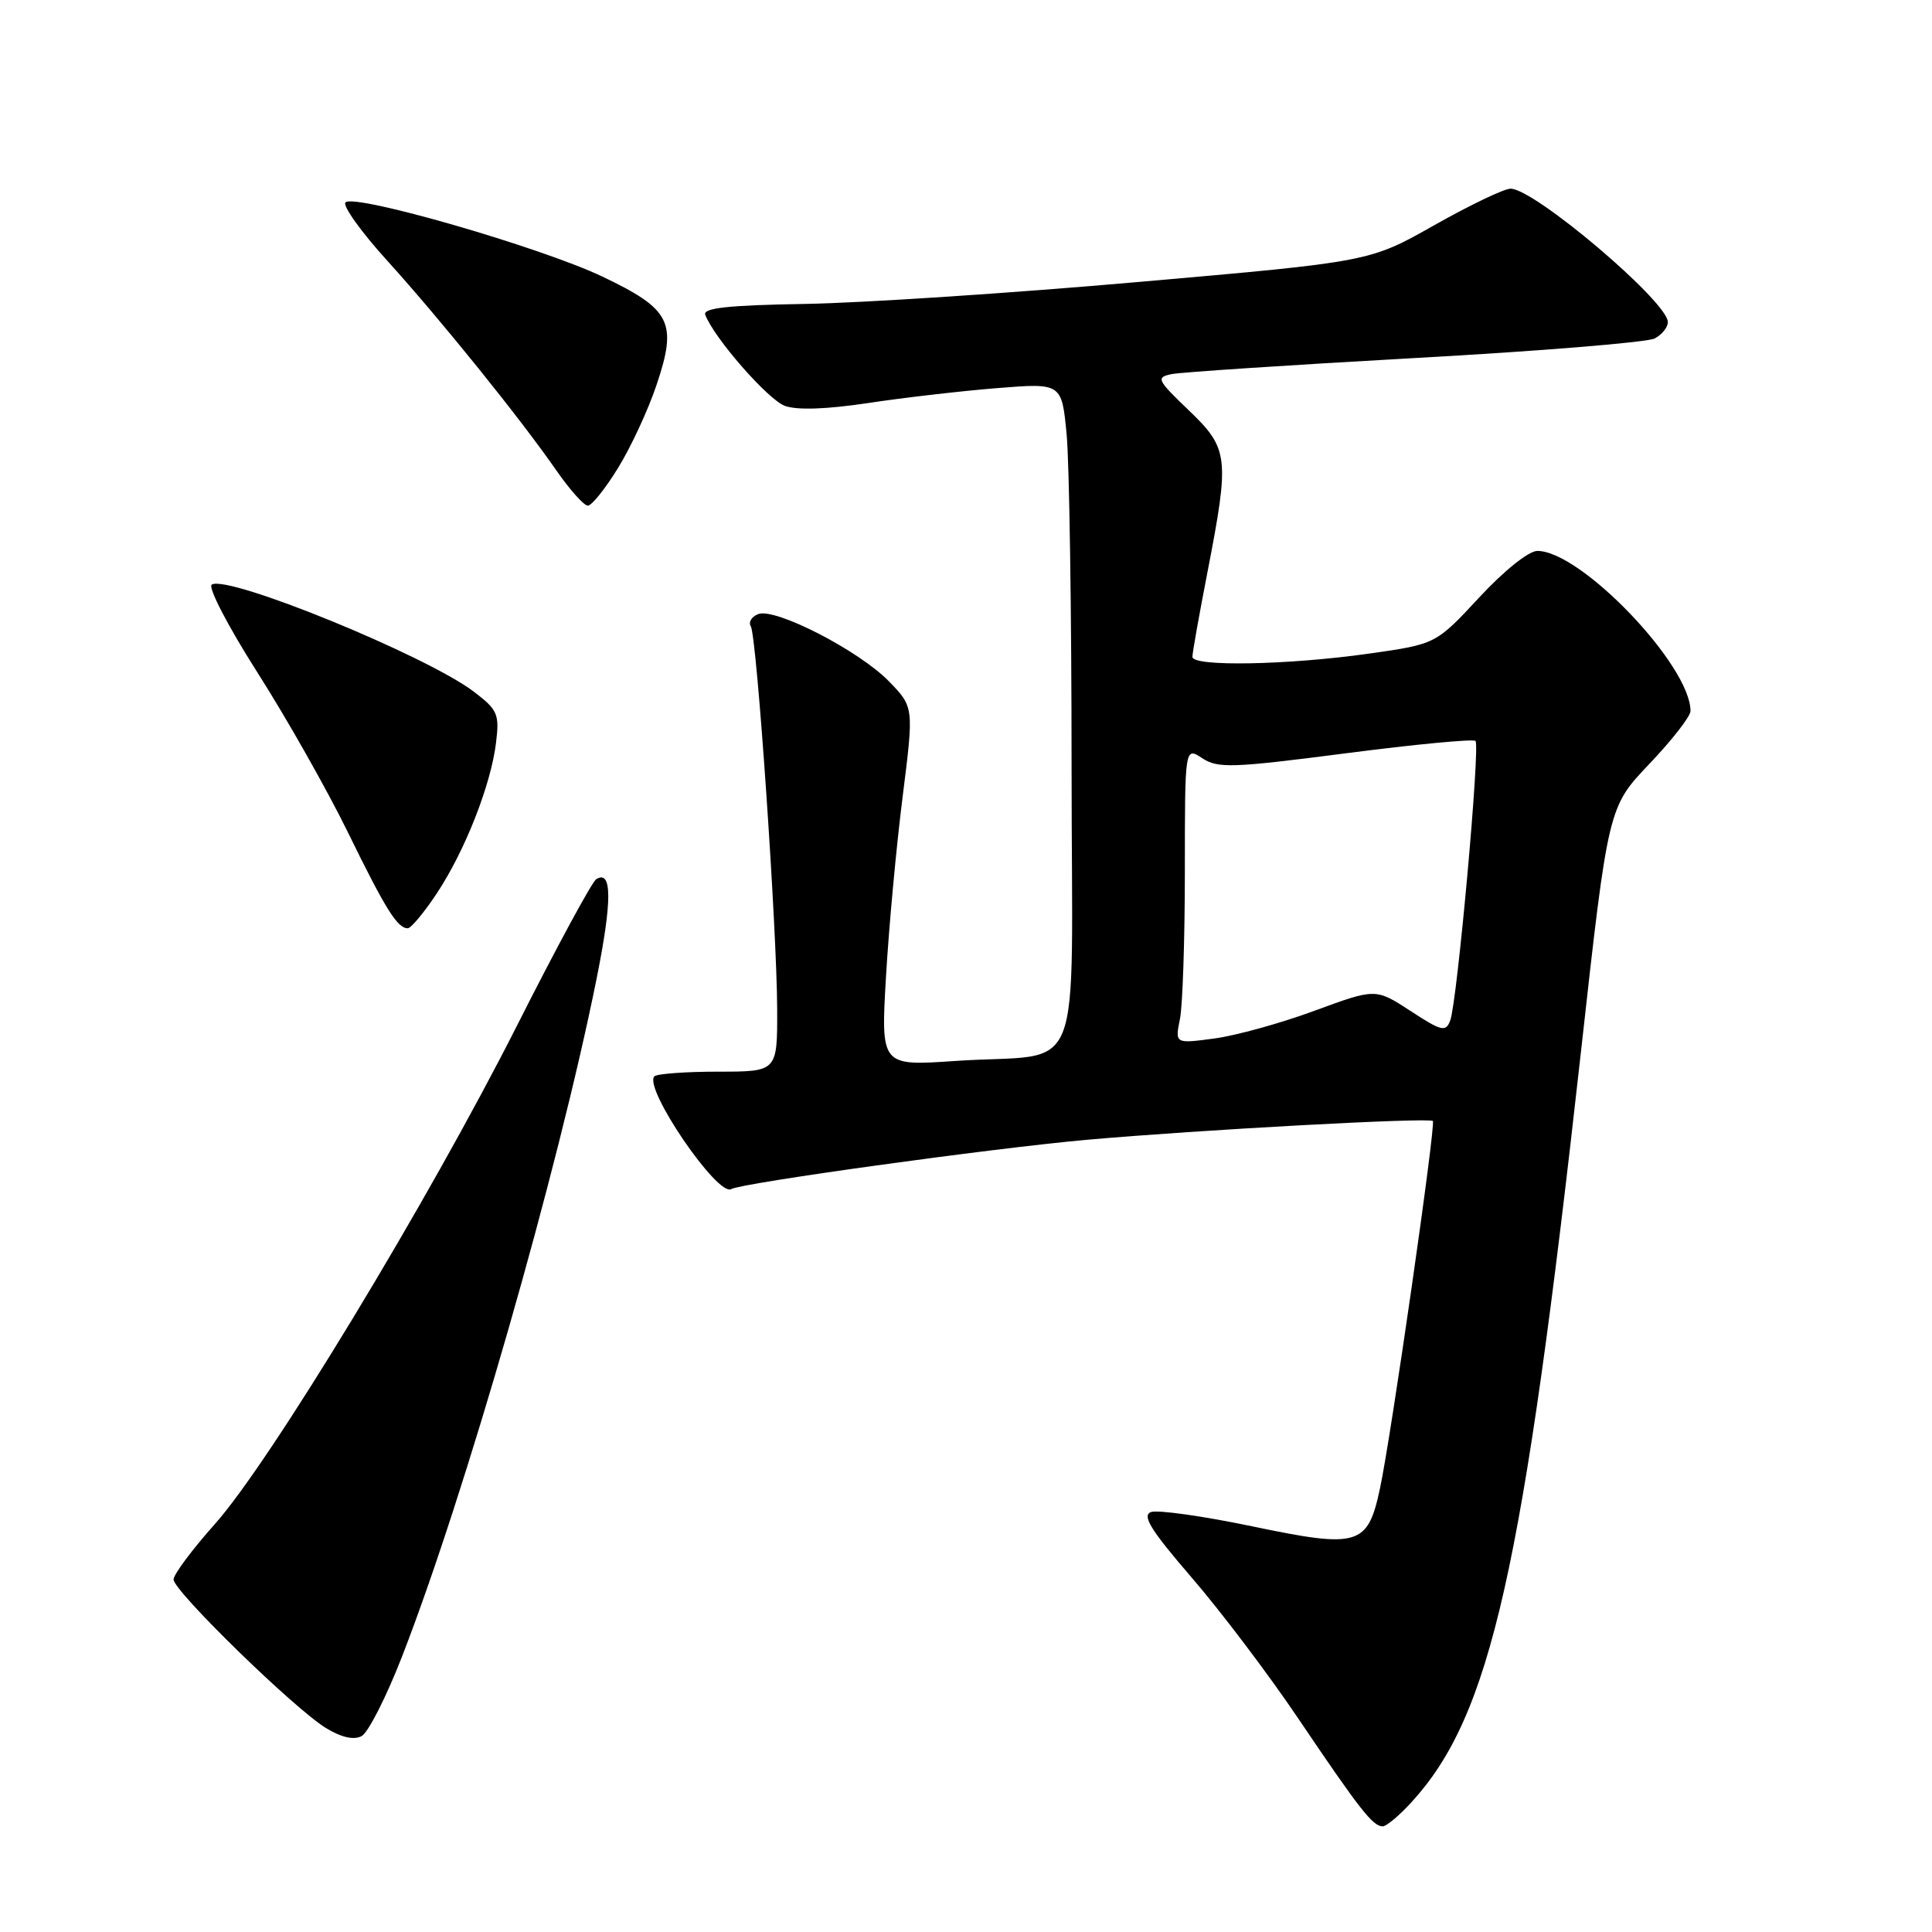 <?xml version="1.0" encoding="UTF-8" standalone="no"?>
<!DOCTYPE svg PUBLIC "-//W3C//DTD SVG 1.1//EN" "http://www.w3.org/Graphics/SVG/1.1/DTD/svg11.dtd" >
<svg xmlns="http://www.w3.org/2000/svg" xmlns:xlink="http://www.w3.org/1999/xlink" version="1.1" viewBox="0 0 256 256">
 <g >
 <path fill="currentColor"
d=" M 187.04 238.79 C 197.53 227.31 201.80 208.39 209.50 139.23 C 213.09 106.96 213.09 106.96 218.54 101.23 C 221.54 98.08 224.00 94.93 224.00 94.21 C 224.00 88.17 209.49 73.00 203.71 73.00 C 202.56 73.00 199.31 75.60 195.99 79.18 C 190.26 85.35 190.26 85.35 181.38 86.61 C 170.63 88.13 158.00 88.36 158.00 87.04 C 158.00 86.50 158.90 81.44 160.00 75.79 C 162.95 60.56 162.82 59.45 157.50 54.35 C 153.29 50.31 153.15 50.01 155.25 49.57 C 156.49 49.32 171.00 48.36 187.50 47.44 C 204.00 46.53 218.29 45.36 219.25 44.85 C 220.21 44.35 221.00 43.37 221.00 42.68 C 221.00 39.99 203.32 25.00 200.16 25.00 C 199.30 25.00 194.76 27.18 190.05 29.84 C 181.50 34.68 181.50 34.68 151.00 37.35 C 134.22 38.83 114.31 40.14 106.75 40.27 C 96.48 40.44 93.11 40.81 93.45 41.71 C 94.61 44.78 101.76 52.96 104.00 53.78 C 105.61 54.37 109.53 54.23 115.00 53.41 C 119.67 52.70 127.37 51.81 132.09 51.43 C 140.69 50.74 140.69 50.74 141.34 57.62 C 141.69 61.40 141.99 81.23 141.99 101.67 C 142.00 144.49 144.01 139.40 126.61 140.58 C 116.71 141.26 116.71 141.26 117.40 129.38 C 117.78 122.85 118.77 112.15 119.60 105.60 C 121.10 93.70 121.10 93.70 117.80 90.29 C 113.87 86.24 102.74 80.50 100.47 81.37 C 99.59 81.71 99.15 82.43 99.48 82.97 C 100.28 84.26 102.95 123.09 102.98 133.75 C 103.00 142.00 103.00 142.00 95.17 142.00 C 90.86 142.00 87.05 142.28 86.71 142.62 C 85.21 144.13 95.12 158.66 96.90 157.56 C 98.20 156.76 131.37 152.16 144.00 151.03 C 158.73 149.72 189.34 148.05 189.86 148.54 C 190.28 148.94 184.32 190.42 182.85 197.25 C 181.23 204.83 180.02 205.19 165.99 202.26 C 159.43 200.89 153.35 200.03 152.50 200.36 C 151.29 200.83 152.51 202.78 157.89 209.02 C 161.72 213.45 168.11 221.89 172.08 227.79 C 180.17 239.78 181.91 242.00 183.21 242.00 C 183.71 242.00 185.43 240.56 187.04 238.79 Z  M 53.24 219.58 C 61.62 198.06 73.92 155.21 79.04 129.74 C 81.13 119.34 81.12 115.19 79.00 116.50 C 78.45 116.84 73.74 125.53 68.55 135.81 C 56.76 159.14 35.79 193.74 28.50 201.91 C 25.48 205.30 23.00 208.62 23.00 209.29 C 23.00 210.82 39.01 226.43 43.20 228.98 C 45.26 230.23 46.89 230.59 47.92 230.04 C 48.79 229.57 51.18 224.87 53.24 219.58 Z  M 57.89 118.36 C 61.62 112.73 65.06 103.97 65.73 98.39 C 66.19 94.63 65.94 94.05 62.81 91.67 C 56.56 86.90 30.22 76.13 28.06 77.46 C 27.52 77.80 30.21 82.98 34.08 89.06 C 37.94 95.11 43.31 104.60 46.03 110.15 C 51.08 120.48 52.65 123.00 54.03 123.00 C 54.46 123.00 56.20 120.91 57.89 118.36 Z  M 81.90 62.00 C 83.59 59.26 85.88 54.33 86.98 51.05 C 89.79 42.72 88.93 40.99 79.80 36.64 C 71.64 32.76 46.97 25.63 45.78 26.82 C 45.36 27.24 47.84 30.72 51.31 34.54 C 58.42 42.40 68.91 55.40 73.73 62.35 C 75.51 64.91 77.38 67.00 77.89 67.00 C 78.41 67.00 80.21 64.75 81.90 62.00 Z  M 156.35 135.02 C 156.71 133.22 157.00 124.37 157.00 115.35 C 157.00 98.95 157.00 98.95 159.31 100.47 C 161.38 101.83 163.29 101.76 178.30 99.82 C 187.48 98.63 195.23 97.89 195.51 98.18 C 196.16 98.82 193.08 132.82 192.16 135.23 C 191.57 136.78 191.02 136.65 186.89 133.95 C 182.28 130.95 182.28 130.95 174.18 133.93 C 169.72 135.58 163.74 137.23 160.88 137.61 C 155.69 138.30 155.69 138.30 156.35 135.02 Z "/>
</g>
</svg>